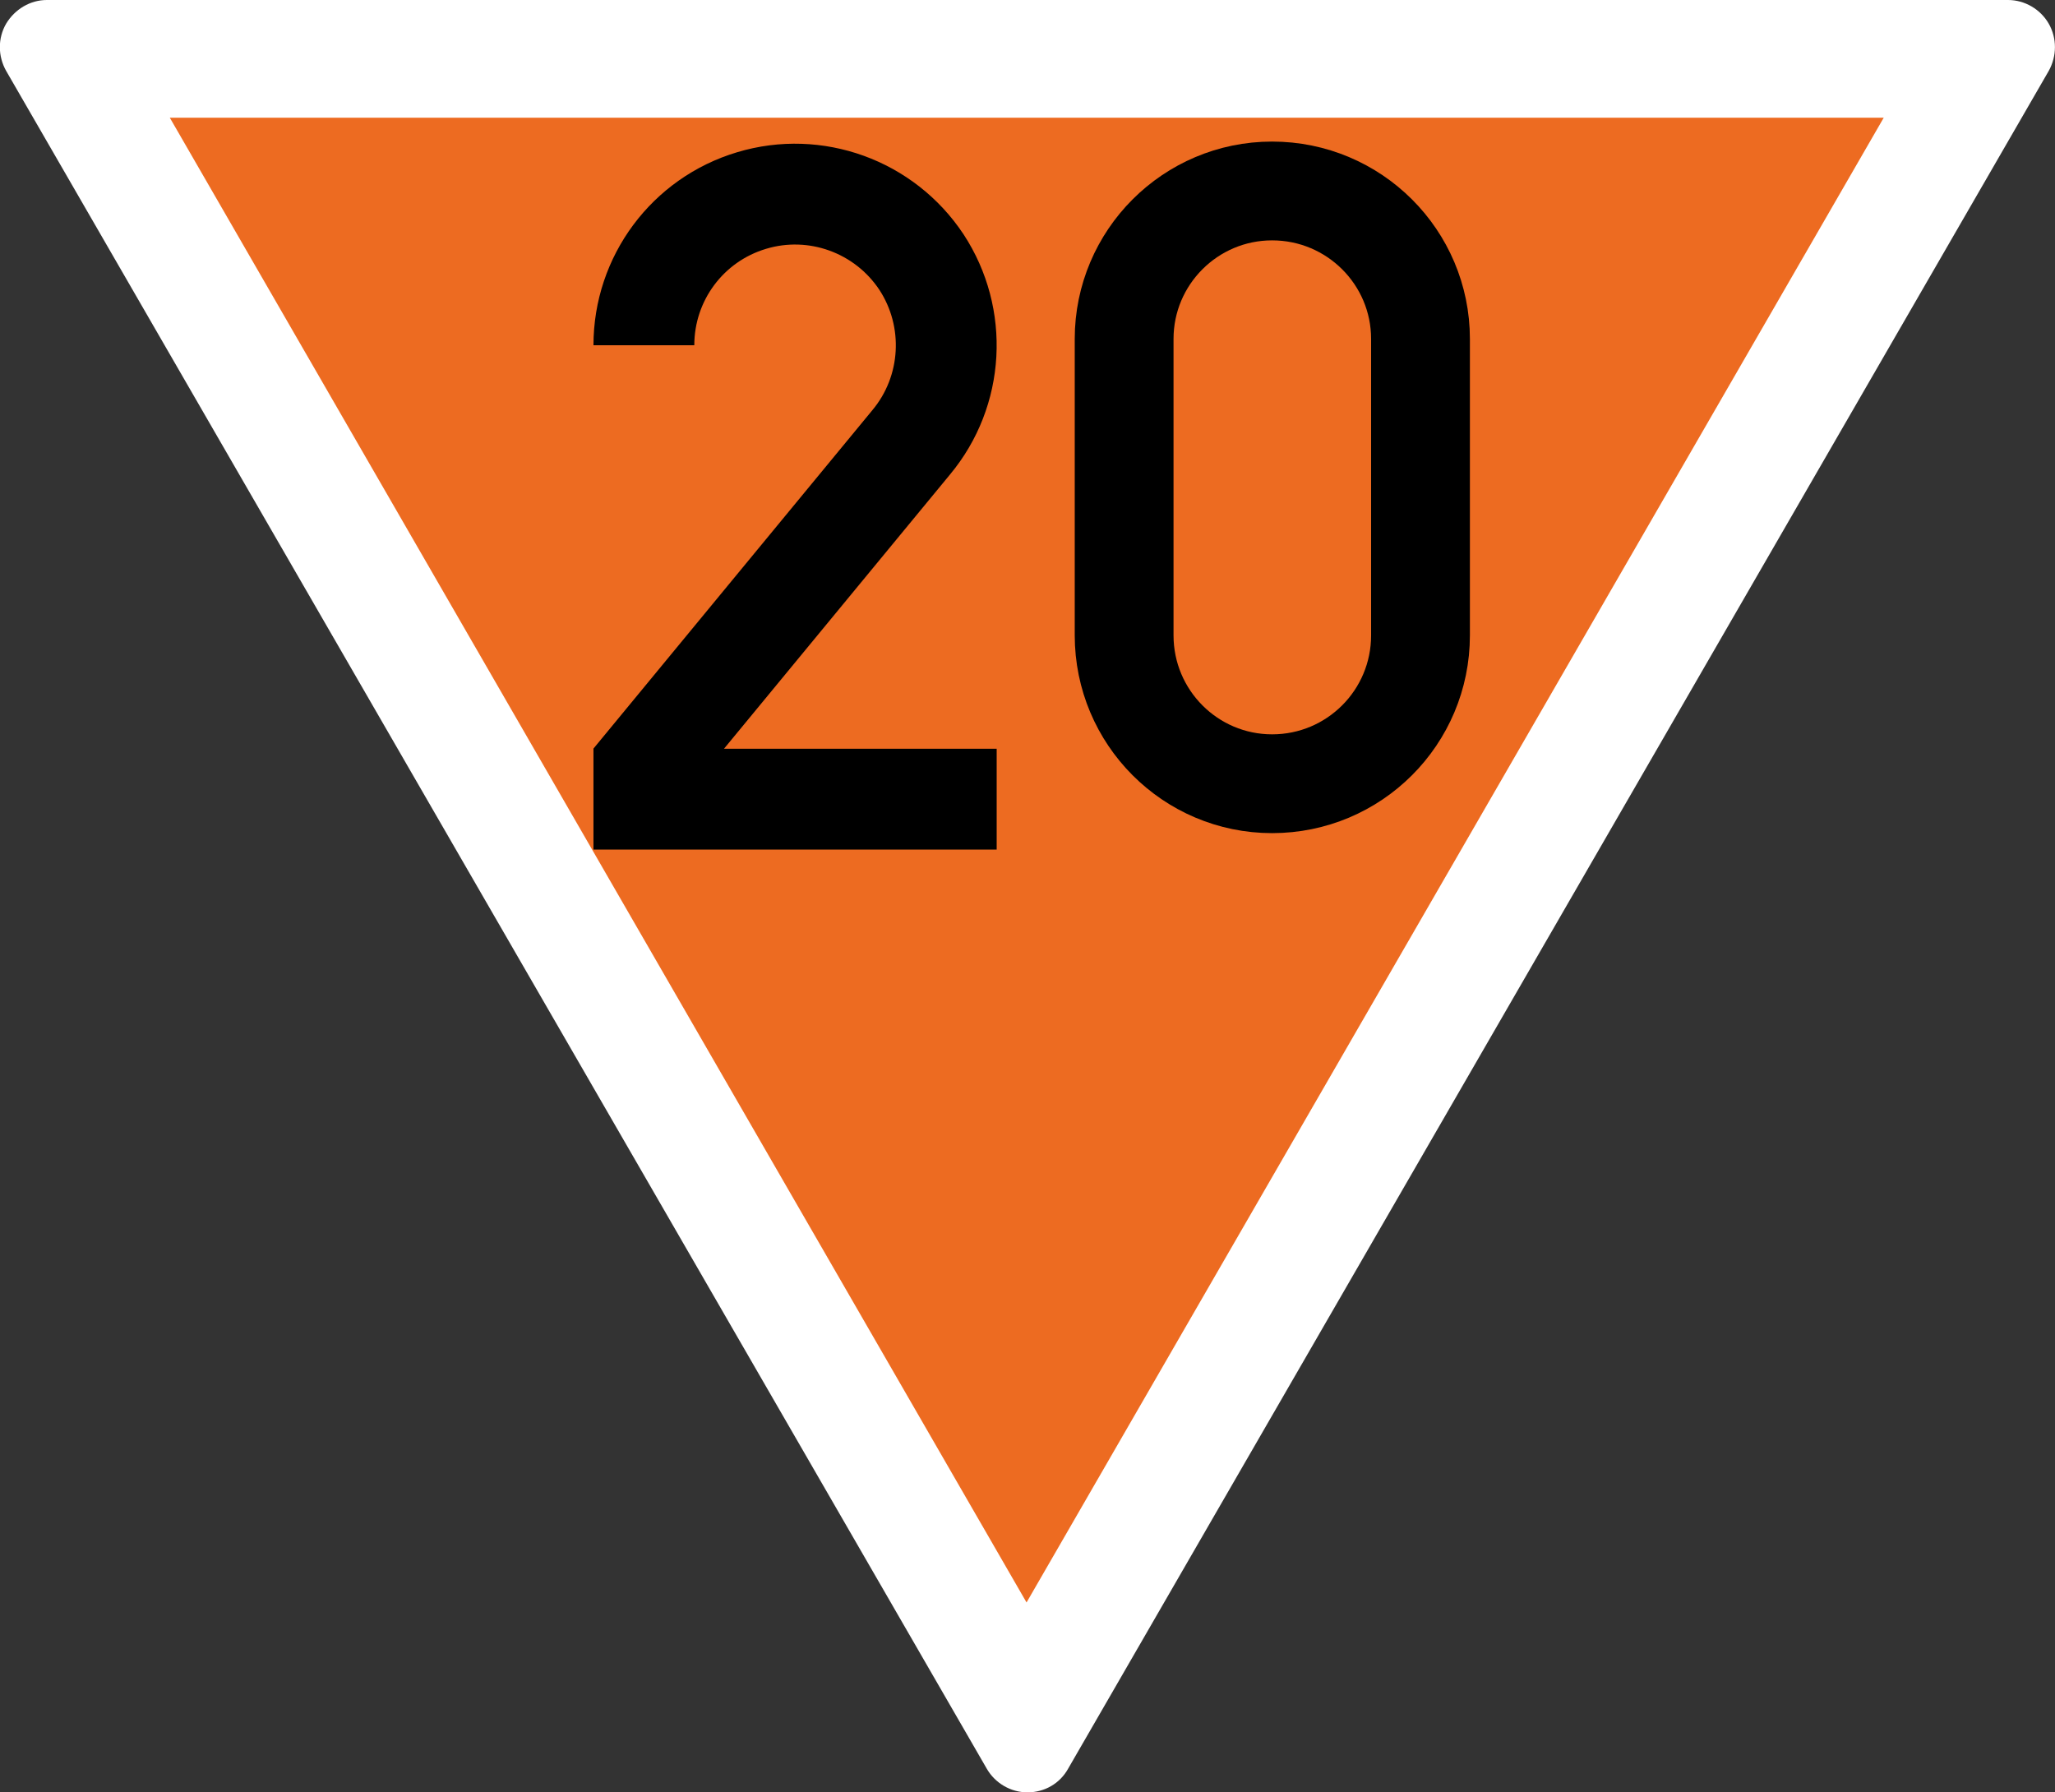<?xml version="1.0" encoding="UTF-8"?>
<svg xmlns="http://www.w3.org/2000/svg" xmlns:xlink="http://www.w3.org/1999/xlink" width="18.345" height="16" viewBox="0 0 18.345 16">
<rect x="0" y="0" width="18.345" height="16" fill="#333333" stroke="none"/>
<path fill-rule="nonzero" fill="rgb(100%, 100%, 100%)" fill-opacity="1" d="M 17.926 0 C 18.074 0 18.215 0.082 18.289 0.211 C 18.363 0.34 18.363 0.5 18.289 0.633 L 9.535 15.789 C 9.461 15.922 9.324 16 9.172 16 C 9.023 16 8.883 15.918 8.809 15.789 L 0.055 0.633 C -0.02 0.5 -0.02 0.34 0.055 0.211 C 0.133 0.082 0.27 0 0.418 0 Z M 17.926 0 "/>
<path fill-rule="nonzero" fill="rgb(92.941%, 41.961%, 12.941%)" fill-opacity="1" d="M 1.516 1.051 L 16.816 1.051 L 9.164 14.305 Z M 1.516 1.051 "/>
<path fill="none" stroke-width="50.006" stroke-linecap="butt" stroke-linejoin="miter" stroke="rgb(0%, 0%, 0%)" stroke-opacity="1" stroke-miterlimit="4" d="M 374.997 159.955 C 374.997 126.818 396.647 97.657 428.459 88.158 C 460.049 78.659 494.291 91.03 512.627 118.644 C 530.742 146.259 528.754 182.71 507.546 208.115 L 374.997 368.941 L 374.997 385.067 L 549.962 385.067 " transform="matrix(0.018, 0, 0, 0.018, -1.002, 0.203)"/>
<path fill="none" stroke-width="42" stroke-linecap="butt" stroke-linejoin="miter" stroke="rgb(0%, 0%, 0%)" stroke-opacity="1" stroke-miterlimit="4" d="M 418.04 222.971 C 418.04 257.854 389.837 286.057 354.954 286.057 C 320.257 286.057 292.054 257.854 292.054 222.971 L 292.054 96.984 C 292.054 62.287 320.257 34.084 354.954 34.084 C 389.837 34.084 418.04 62.287 418.04 96.984 Z M 418.04 222.971 " transform="matrix(0.021, 0, 0, 0.021, 3.902, 0.989)"/>
</svg>

